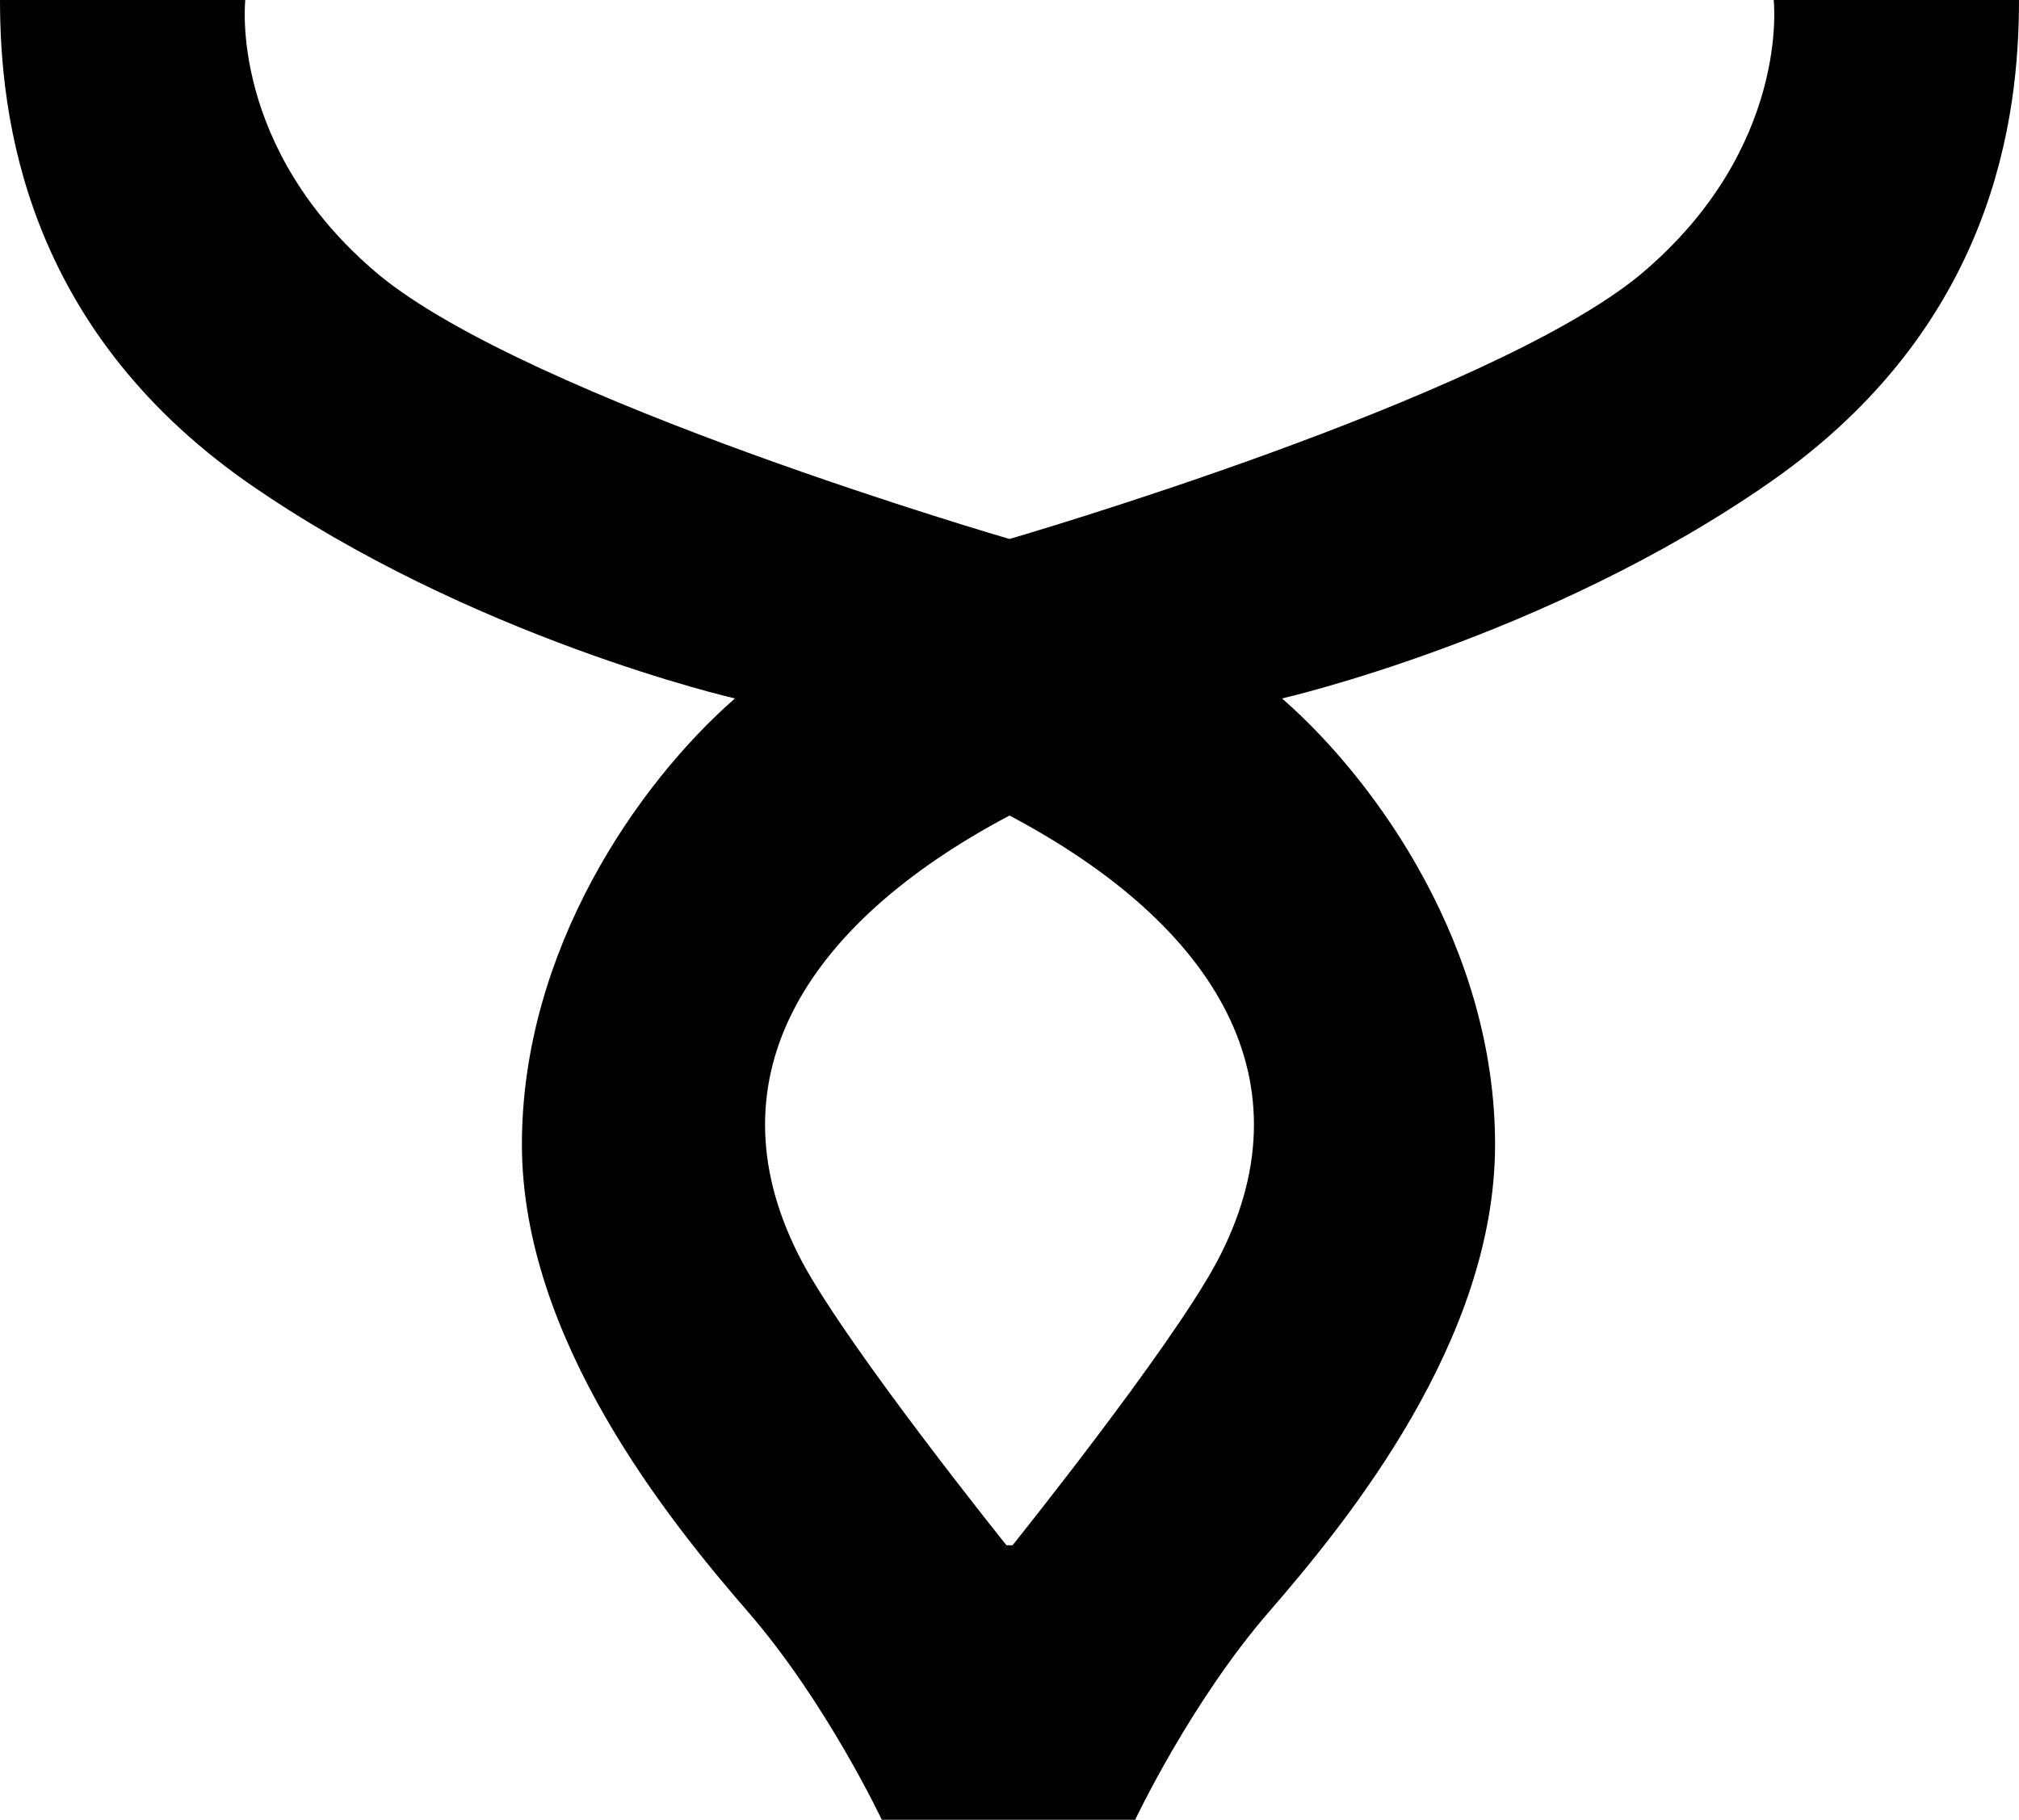 <?xml version="1.0" encoding="utf-8"?>
<!-- Generator: Adobe Illustrator 27.2.0, SVG Export Plug-In . SVG Version: 6.00 Build 0)  -->
<svg version="1.1" id="Layer_1" xmlns="http://www.w3.org/2000/svg" xmlns:xlink="http://www.w3.org/1999/xlink" x="0px" y="0px"
	 viewBox="0 0 200 180.3" style="enable-background:new 0 0 200 180.3;" xml:space="preserve">
<style type="text/css">
	.st0{fill:#010101;}
</style>
<g>
	<path class="st0" d="M175.7,0c0,0,1.7,14.7-13.2,27.2c-15,12.4-62.5,26.2-62.5,26.2S52.5,39.6,37.5,27.2C22.6,14.7,24.3,0,24.3,0H0
		c0,11.5,2.4,32.3,24.5,47.8c22.1,15.4,48.3,21.4,48.3,21.4c-9.6,8.4-21.1,24.9-21.1,44.2c0,19.3,14.6,37.3,22.4,46.3
		c7.8,9,13.3,20.7,13.3,20.7H100h12.4c0,0,5.5-11.7,13.3-20.7c7.8-9,22.4-26.9,22.4-46.3c0-19.3-11.5-35.8-21.1-44.2
		c0,0,26.2-6,48.3-21.4C197.6,32.3,200,11.5,200,0H175.7z M120.5,125.1c-4.7,8.7-20.2,28-20.2,28c-0.1,0-0.2,0-0.3,0
		c-0.1,0-0.2,0-0.3,0c0,0-15.5-19.3-20.2-28C70,107.3,79.4,91.7,100,80.8C120.6,91.7,130,107.3,120.5,125.1z"/>
</g>
</svg>
